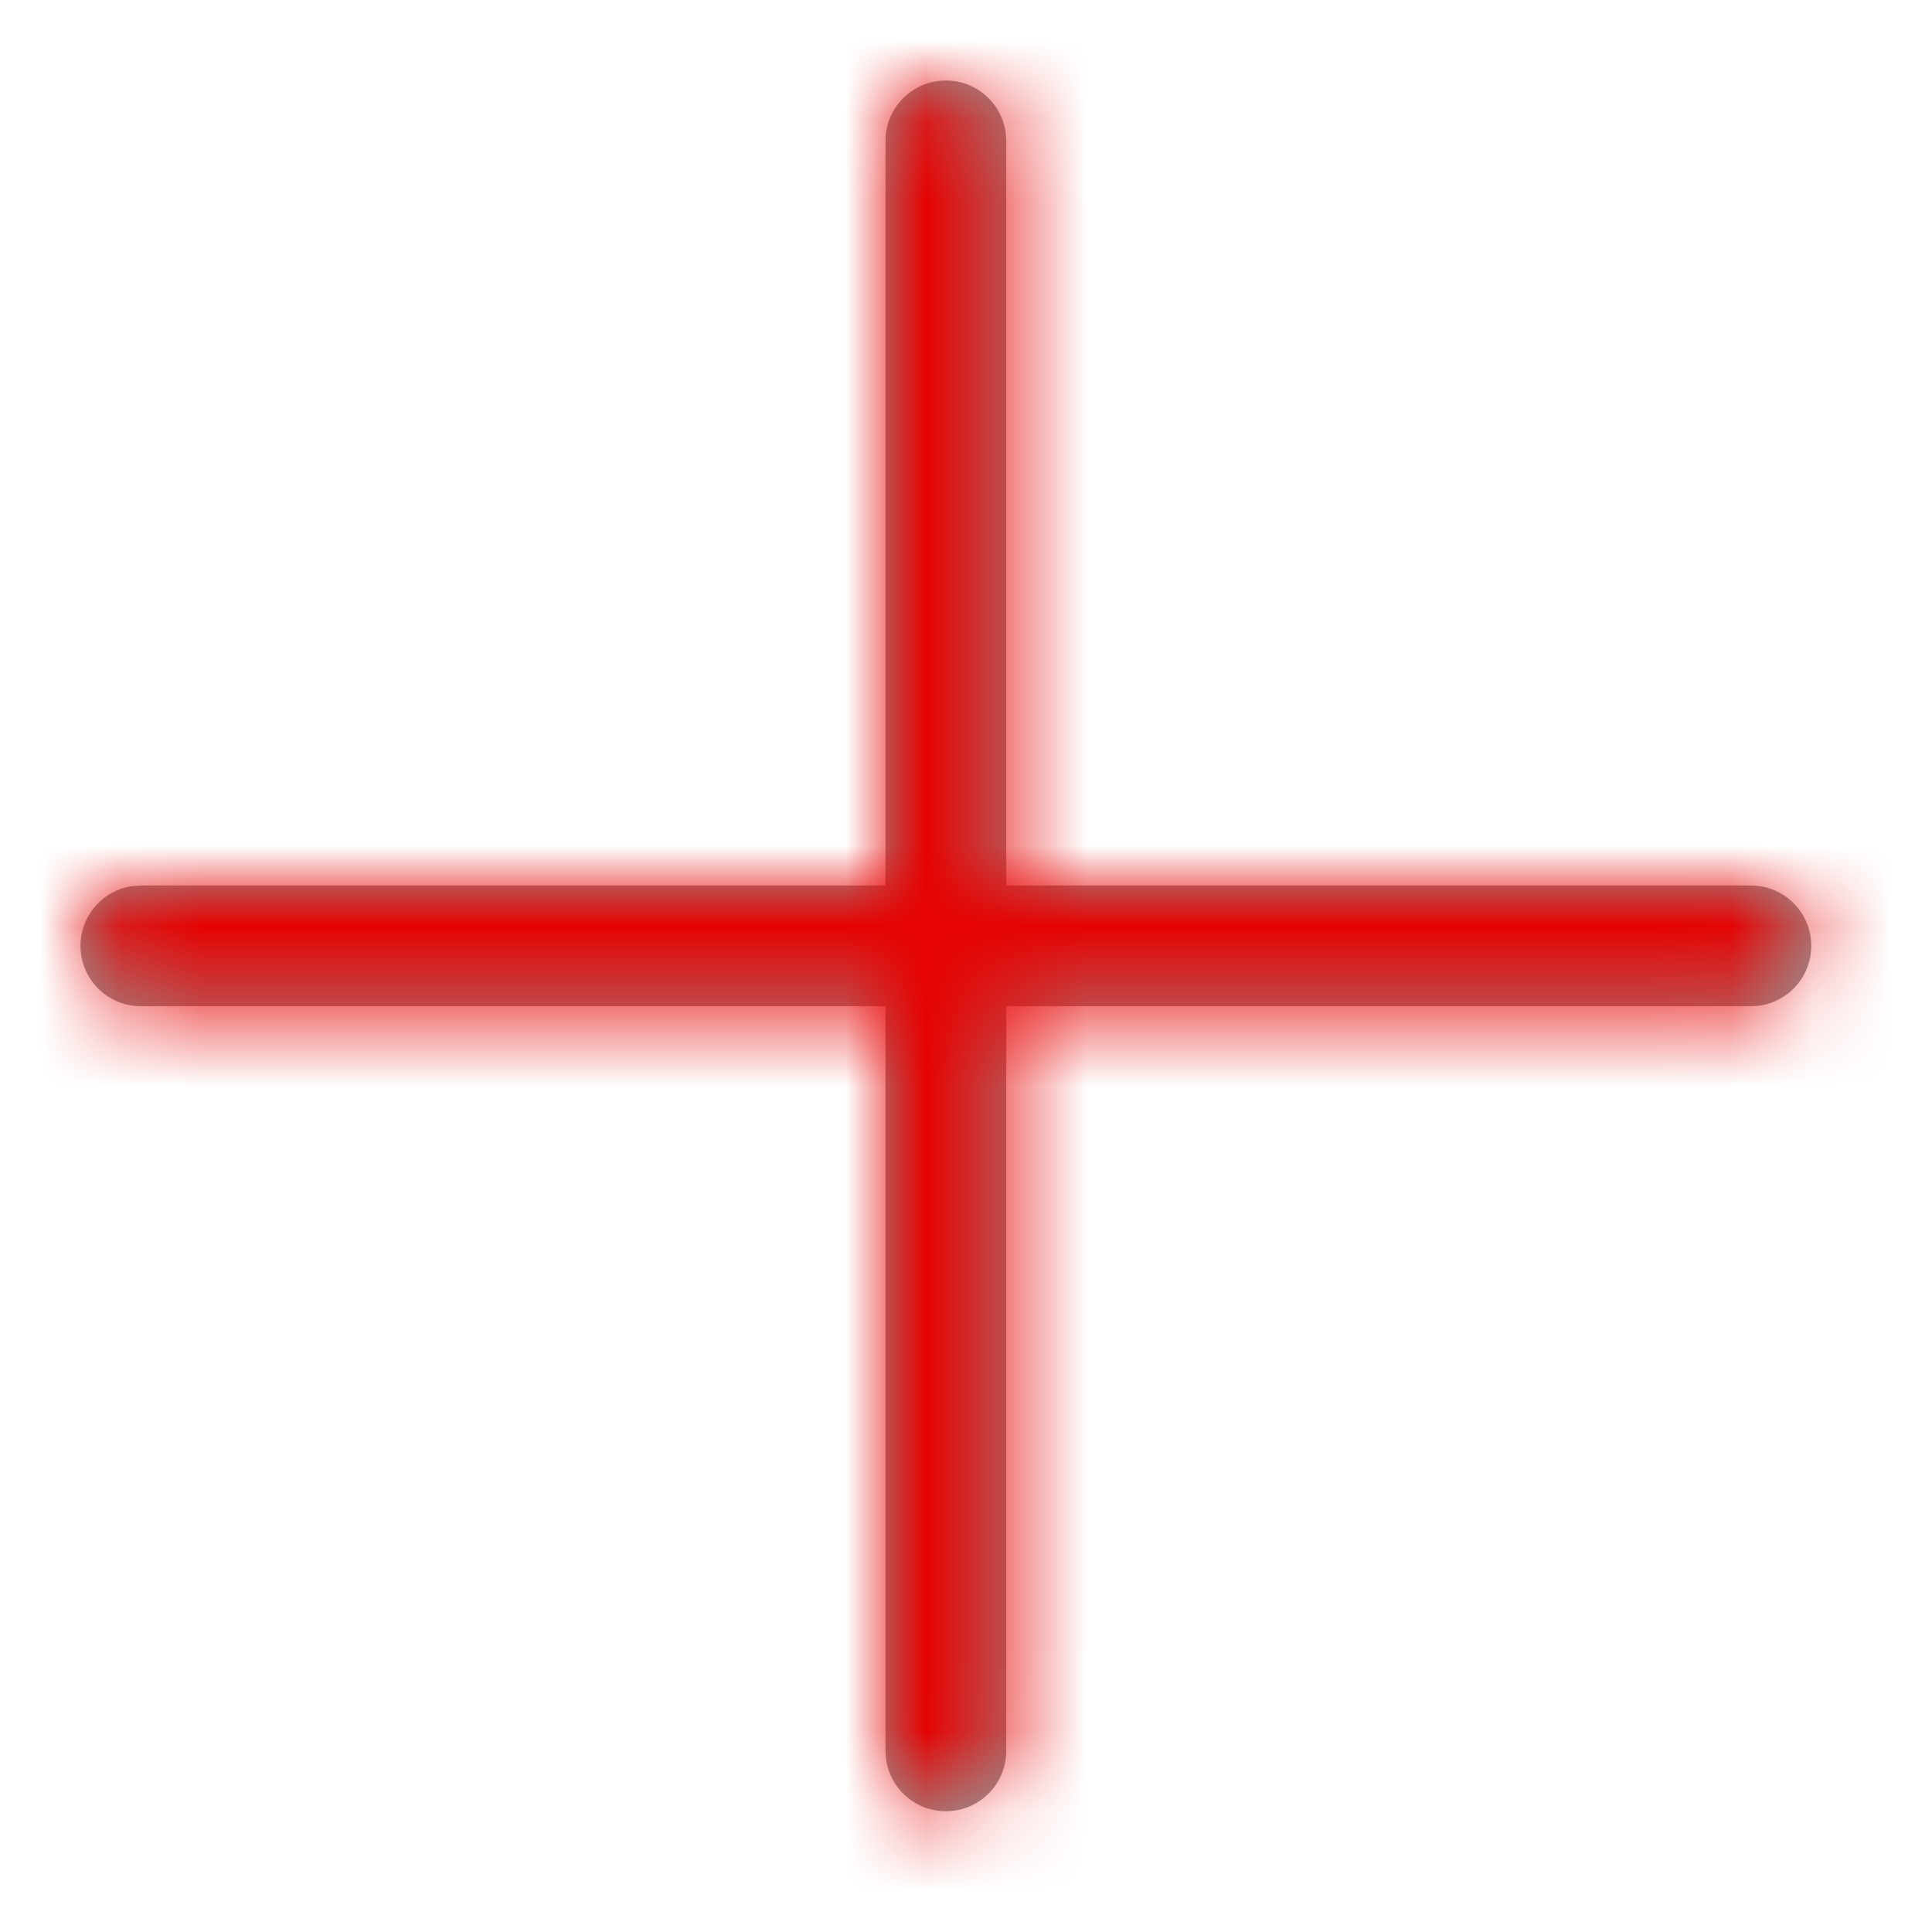 <svg xmlns="http://www.w3.org/2000/svg" xmlns:xlink="http://www.w3.org/1999/xlink" width="24" height="24" viewBox="0 0 24 24">
  <defs>
    <path id="plus_red_big-a" d="M11.75,1 C12.13,1 12.443,1.282 12.493,1.648 L12.5,1.75 L12.5,11 L21.75,11 C22.164,11 22.5,11.336 22.5,11.75 C22.5,12.13 22.218,12.443 21.852,12.493 L21.75,12.5 L12.5,12.5 L12.5,21.75 C12.5,22.164 12.164,22.5 11.75,22.5 C11.37,22.5 11.057,22.218 11.007,21.852 L11,21.75 L11,12.5 L1.75,12.5 C1.336,12.5 1,12.164 1,11.75 C1,11.37 1.282,11.057 1.648,11.007 L1.75,11 L11,11 L11,1.75 C11,1.336 11.336,1 11.75,1 Z"/>
  </defs>
  <g fill="none" fill-rule="evenodd">
    <mask id="plus_red_big-b" fill="#fff">
      <use xlink:href="#plus_red_big-a"/>
    </mask>
    <use fill="#979797" fill-rule="nonzero" xlink:href="#plus_red_big-a"/>
    <g fill="#E60202" mask="url(#plus_red_big-b)">
      <rect width="24" height="24"/>
    </g>
  </g>
</svg>

